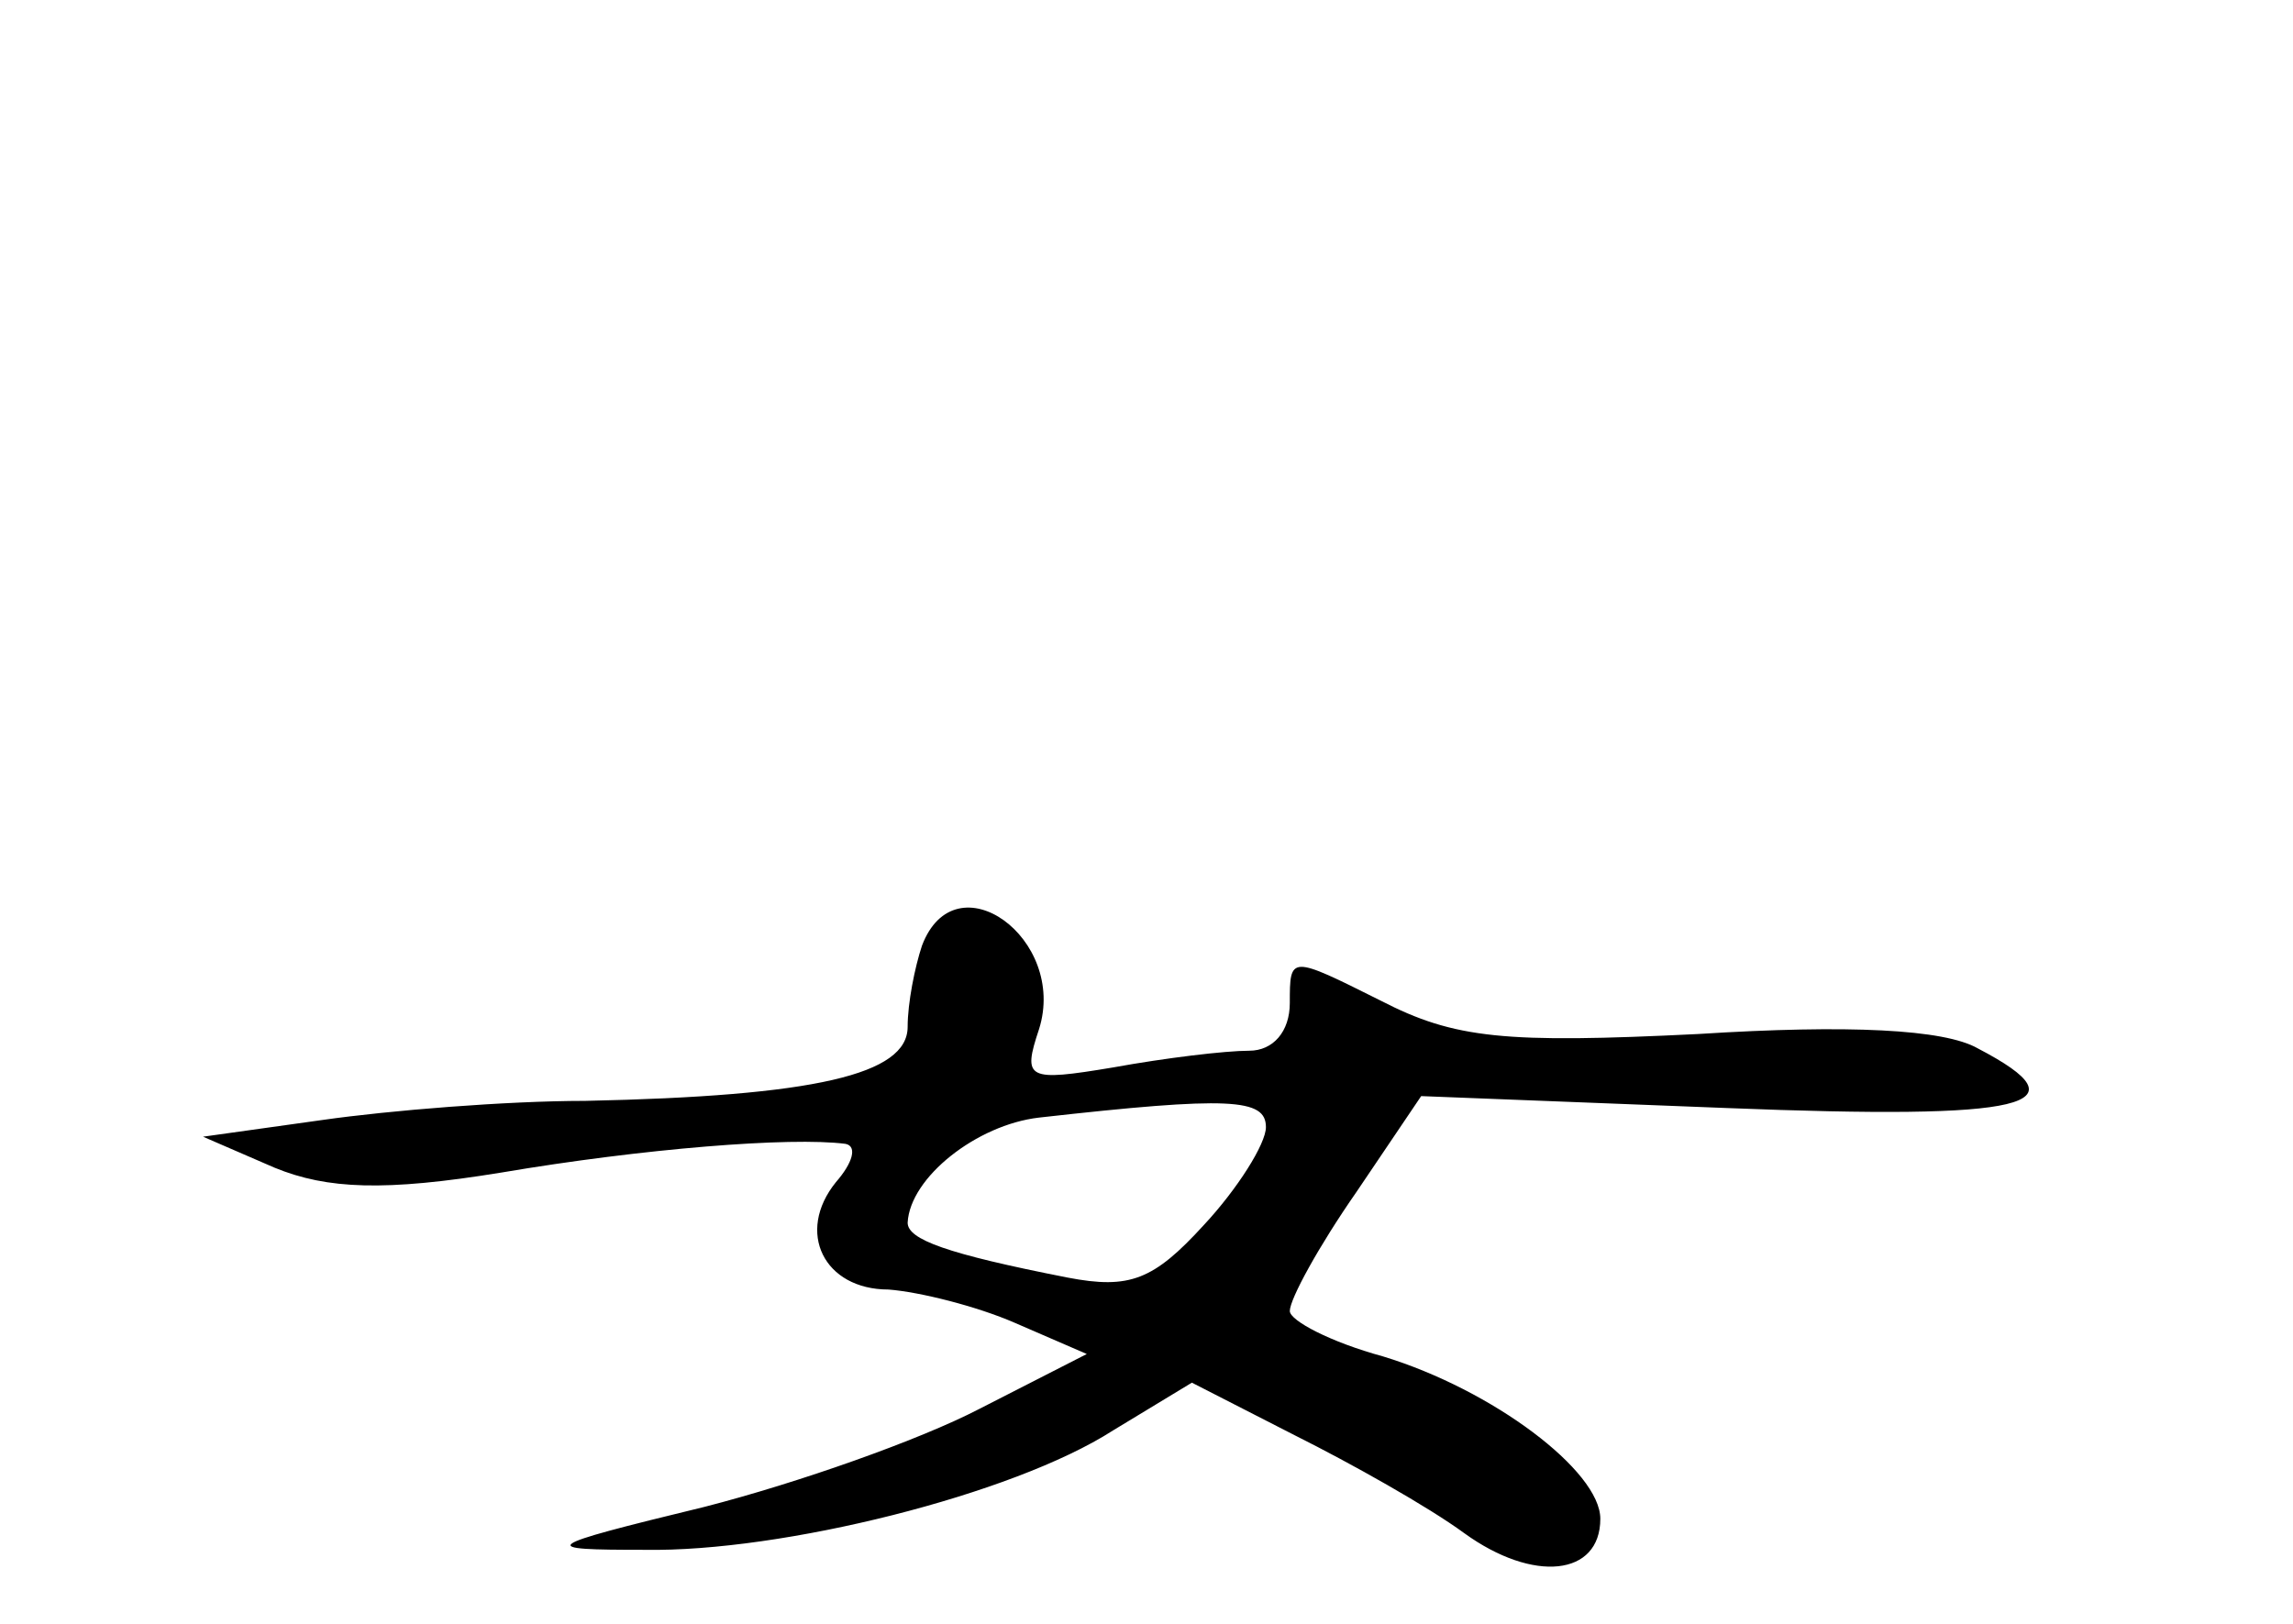 <?xml version="1.0" standalone="no"?>
<!DOCTYPE svg PUBLIC "-//W3C//DTD SVG 20010904//EN"
 "http://www.w3.org/TR/2001/REC-SVG-20010904/DTD/svg10.dtd">
<svg version="1.0" xmlns="http://www.w3.org/2000/svg"
 width="96pt" height="68pt" viewBox="0 0 96 68"
 preserveAspectRatio="xMidYMid meet">
<g transform="translate(0,68) scale(0.1,-0.1)"
fill="#000000" stroke="none">
<path d="M386 284 c-3 -9 -6 -24 -6 -34 0 -20 -39 -29 -135 -31 -33 0 -82 -4
-110 -8 l-50 -7 30 -13 c22 -9 46 -10 95 -2 59 10 121 15 144 12 5 -1 3 -8 -4
-16 -17 -21 -5 -45 22 -45 13 -1 37 -7 53 -14 l30 -13 -45 -23 c-25 -13 -76
-31 -115 -41 -70 -17 -70 -18 -25 -18 57 -1 154 23 196 50 l33 20 43 -22 c24
-12 56 -30 71 -41 29 -21 57 -18 57 6 0 20 -45 54 -91 68 -22 6 -39 15 -39 19
0 5 12 27 28 50 l27 40 128 -5 c126 -5 151 1 105 25 -14 8 -54 10 -117 6 -81
-4 -102 -2 -133 14 -38 19 -38 19 -38 -1 0 -12 -7 -20 -17 -20 -10 0 -35 -3
-57 -7 -36 -6 -38 -5 -31 16 12 38 -35 72 -49 35z m144 -76 c0 -7 -12 -26 -26
-41 -21 -23 -31 -27 -57 -22 -51 10 -67 16 -67 23 1 19 29 41 55 44 80 9 95 8
95 -4z"/>
</g>
</svg>
